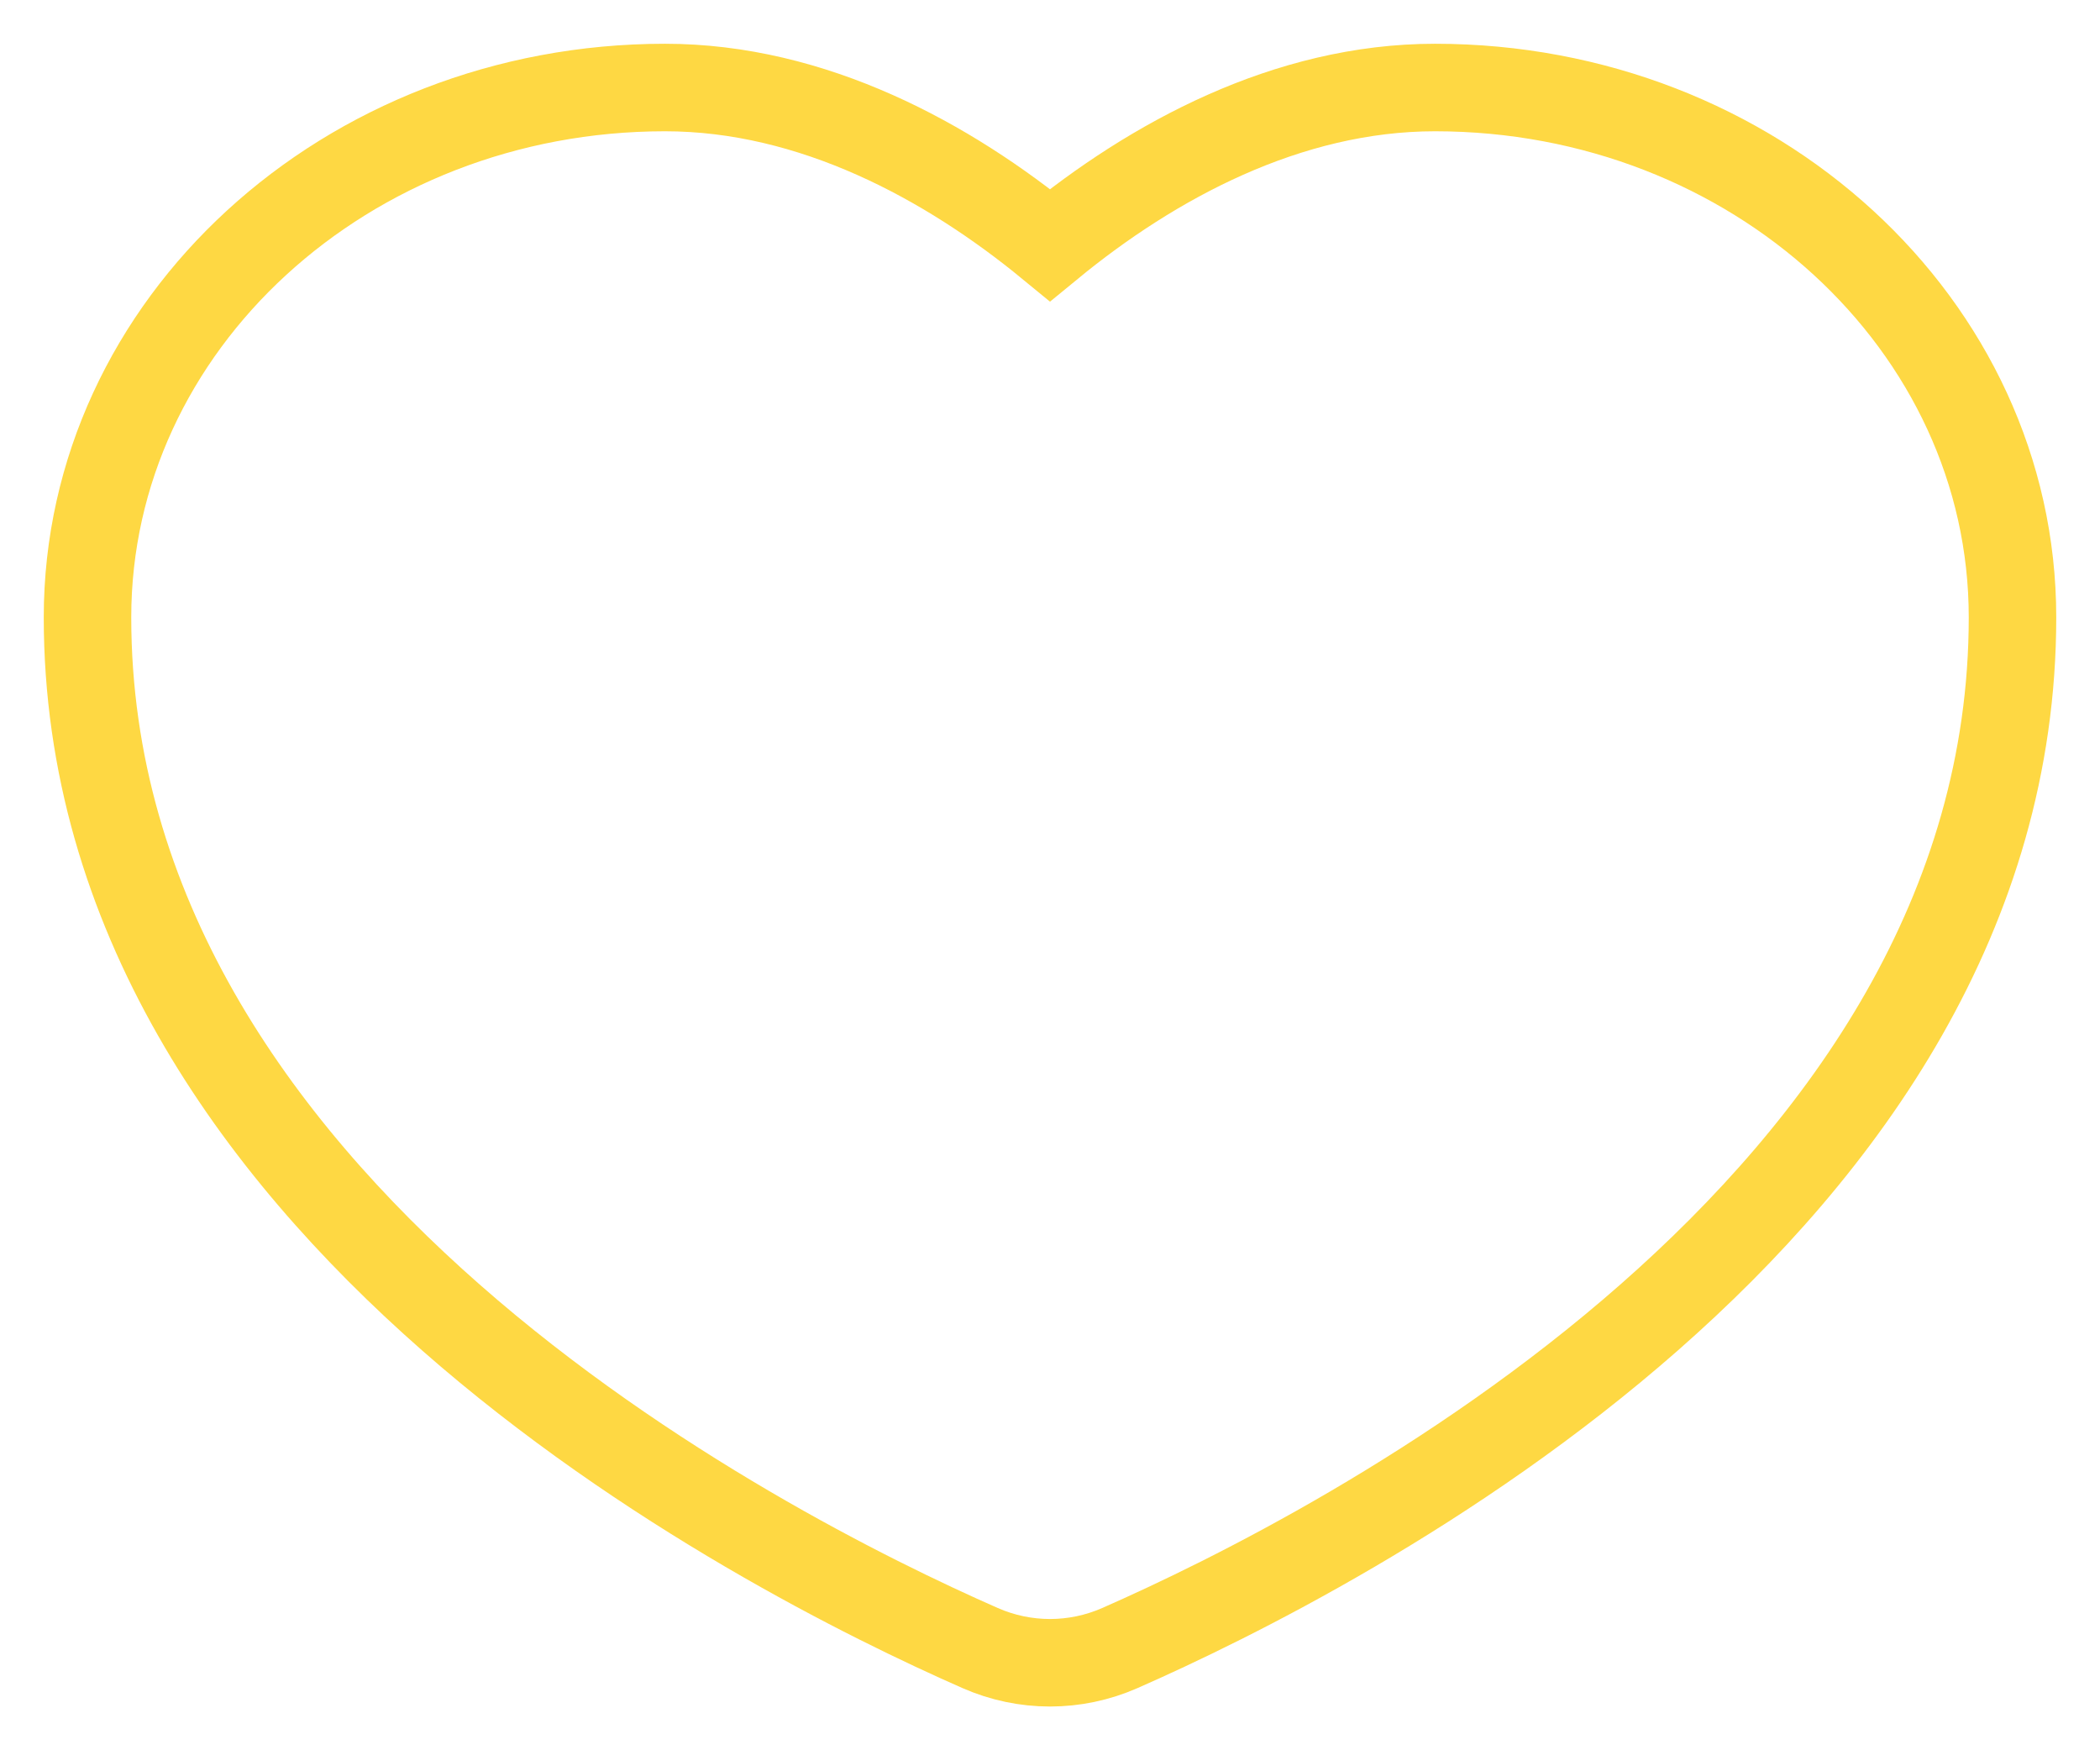 <svg width="24" height="20" viewBox="0 0 24 20" fill="none" xmlns="http://www.w3.org/2000/svg">
<path d="M7.6 1C9.29 1 10.832 1.841 12 2.8C13.168 1.841 14.71 1 16.4 1C20.045 1 23 3.71 23 7.054C23 13.795 15.327 17.721 12.798 18.832C12.289 19.056 11.711 19.056 11.202 18.832C8.673 17.721 1 13.795 1 7.054C1 3.71 3.955 1 7.6 1Z" stroke="#FED843" strokeWidth="2"/>
</svg>
